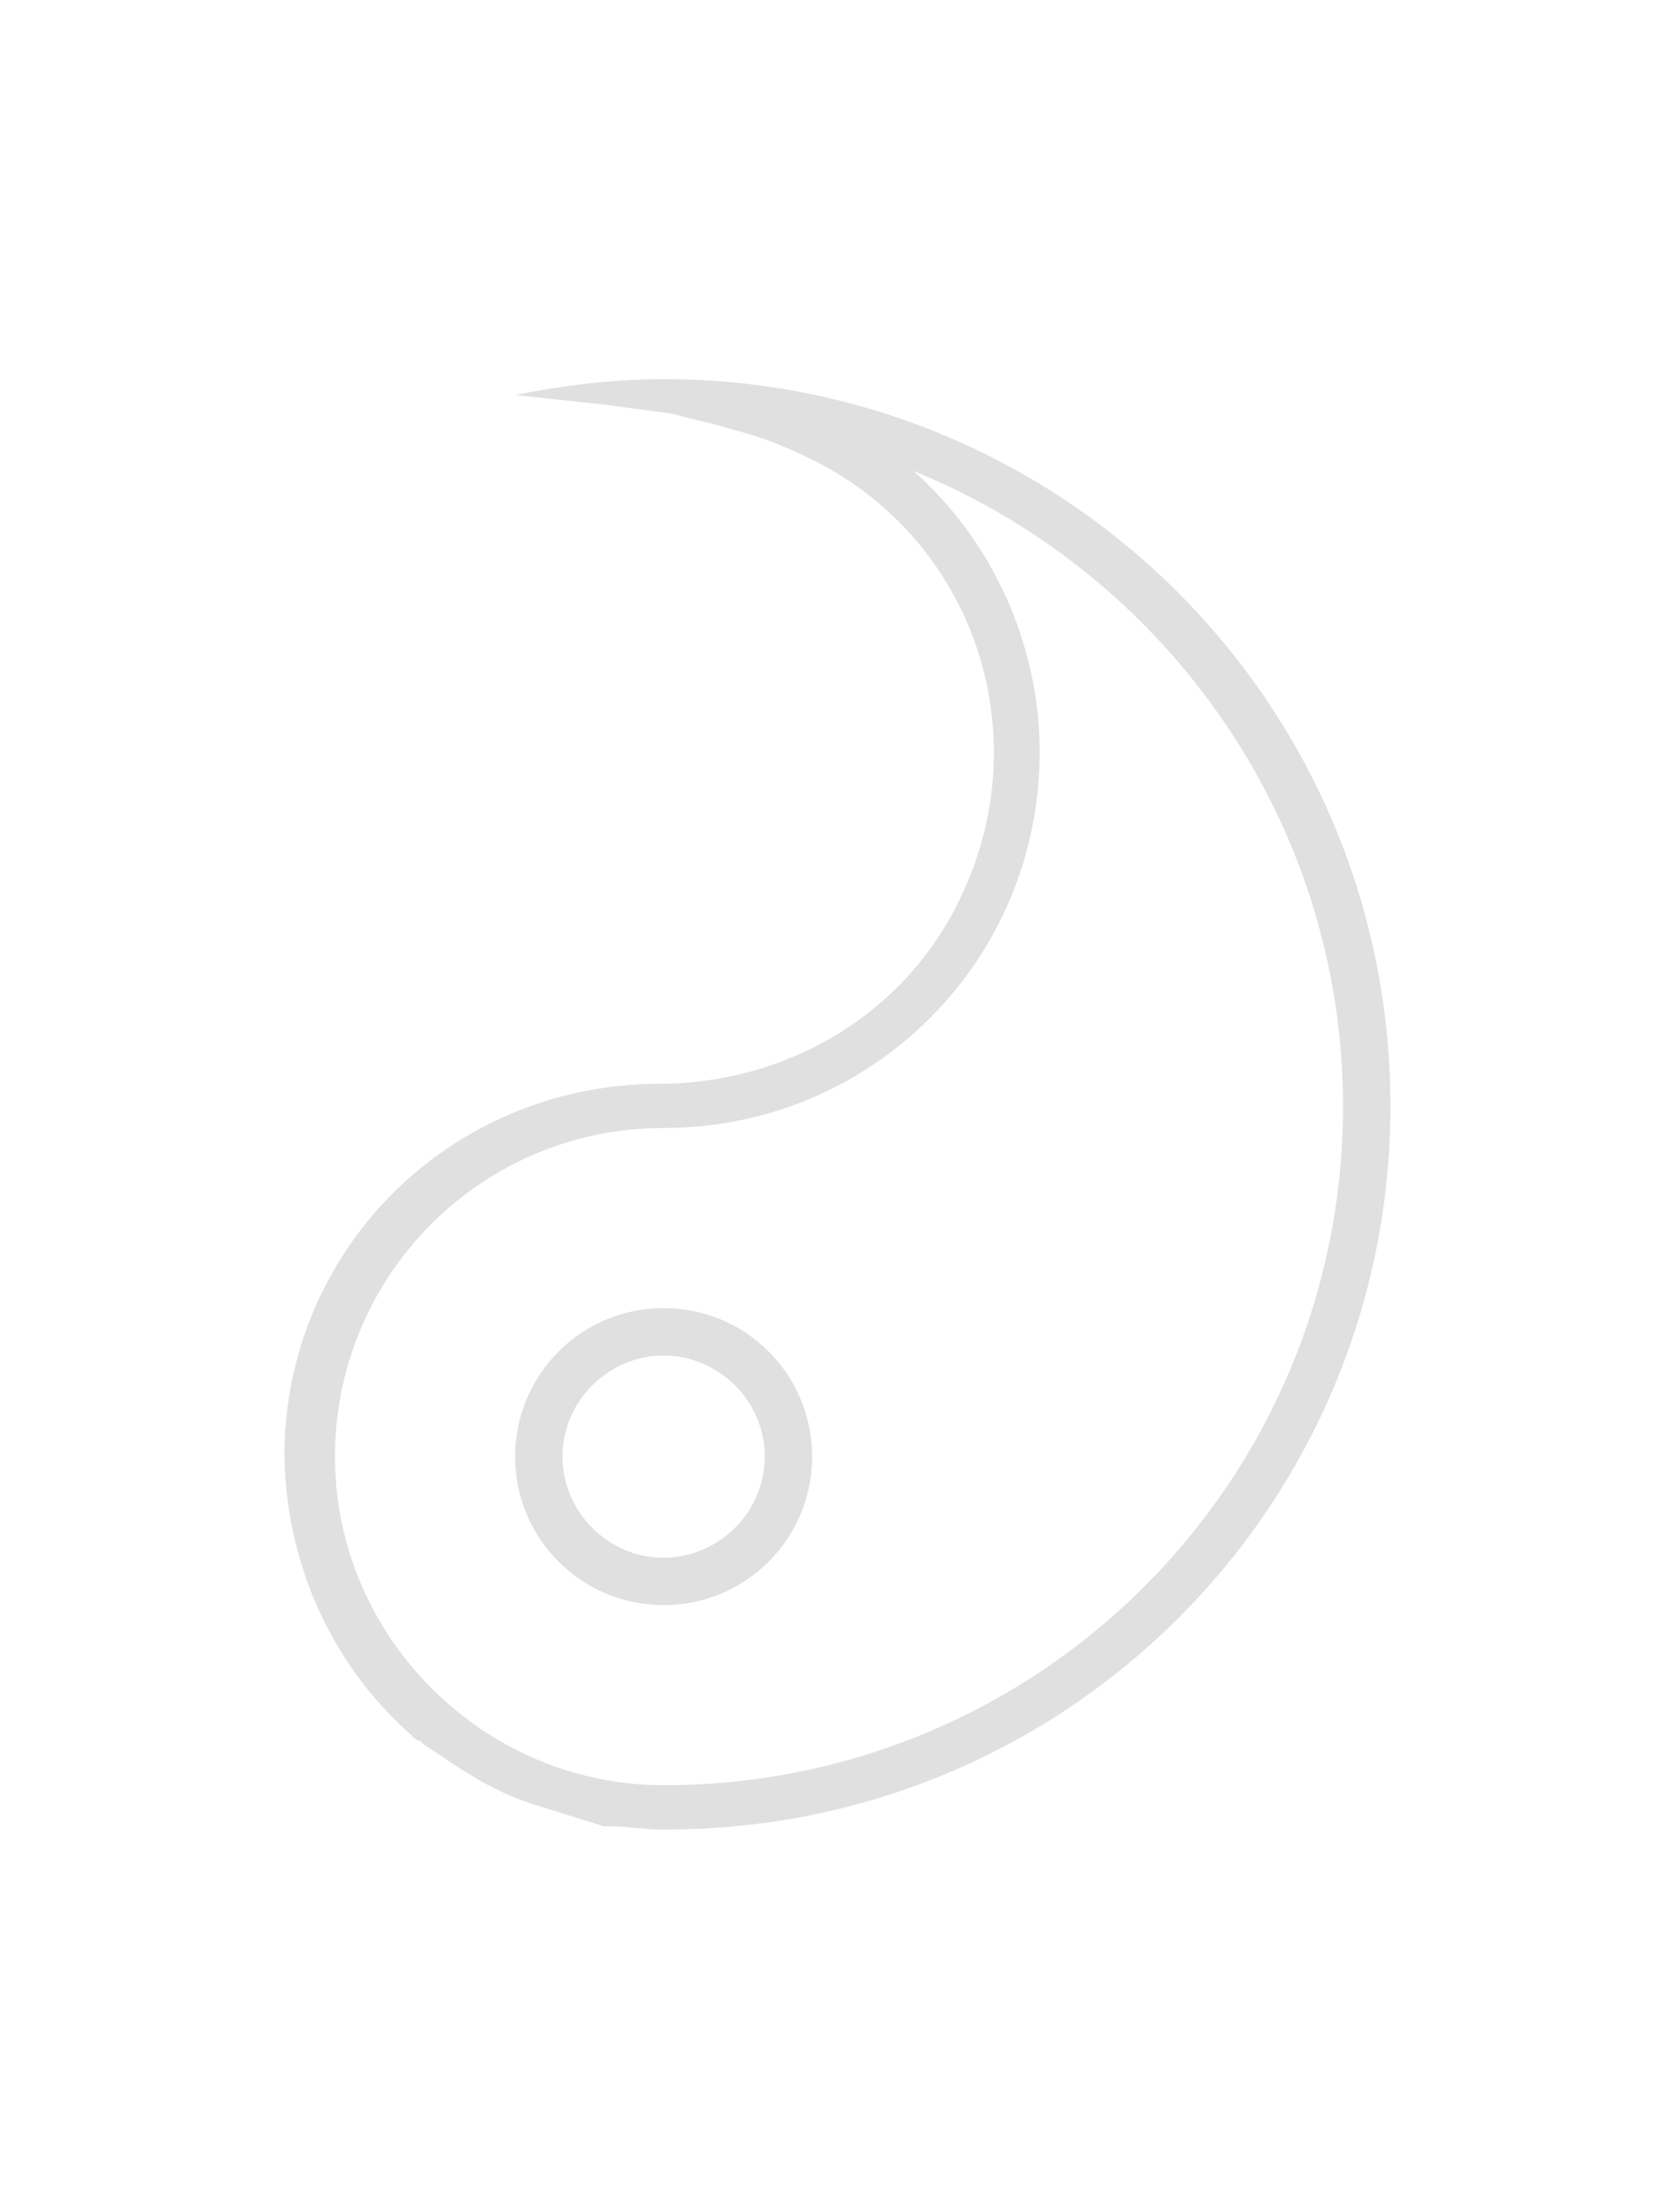 <?xml version="1.0" encoding="utf-8"?>
<!-- Generator: Adobe Illustrator 25.2.1, SVG Export Plug-In . SVG Version: 6.00 Build 0)  -->
<svg version="1.1" id="Layer_1" xmlns="http://www.w3.org/2000/svg" xmlns:xlink="http://www.w3.org/1999/xlink" x="0px" y="0px"
	 viewBox="0 0 53.1 70" style="enable-background:new 0 0 53.1 70;" xml:space="preserve">
<style type="text/css">
	.st0{fill:#E0E0E0;}
</style>
<path class="st0" d="M44,35c0-12.7-10.3-23-23-23c-1.6,0-3.2,0.2-4.7,0.5c0.9,0.1,1.8,0.2,2.8,0.3c0.7,0.1,1.5,0.2,2.2,0.3
	c0.7,0.2,1.3,0.3,1.9,0.5c0.8,0.2,1.6,0.5,2.4,0.9c5.2,2.5,7.3,8.7,4.8,13.9c-1.7,3.6-5.3,5.8-9.3,5.9C14.4,34.2,9.1,39.4,9,45.9
	c0,3.4,1.4,6.7,4,9c0.1,0.1,0.2,0.2,0.3,0.2l0.1,0.1c0.3,0.2,0.6,0.4,0.9,0.6c0.9,0.6,1.8,1.1,2.9,1.4c0.6,0.2,1.3,0.4,1.9,0.6
	c0,0,0.1,0,0.1,0l0.1,0c0.5,0,1.1,0.1,1.6,0.1C33.7,58,44,47.7,44,35z M42.5,35c0,11.9-9.6,21.5-21.5,21.5c0,0,0,0,0,0
	c-5.7,0-10.4-4.7-10.4-10.4c0-5.7,4.6-10.4,10.4-10.4c6.6,0,11.9-5.3,11.9-11.9c0-3.4-1.5-6.7-4-8.9C37,18.2,42.5,26.1,42.5,35z"/>
<path class="st0" d="M25.7,46.1c0-2.6-2.1-4.7-4.7-4.7s-4.7,2.1-4.7,4.7c0,2.6,2.1,4.7,4.7,4.7c0,0,0,0,0,0
	C23.6,50.8,25.7,48.7,25.7,46.1z M24.2,46.1c0,1.8-1.5,3.2-3.2,3.2c-1.8,0-3.2-1.5-3.2-3.2c0-1.8,1.5-3.2,3.2-3.2
	C22.7,42.9,24.2,44.3,24.2,46.1z"/>
</svg>
